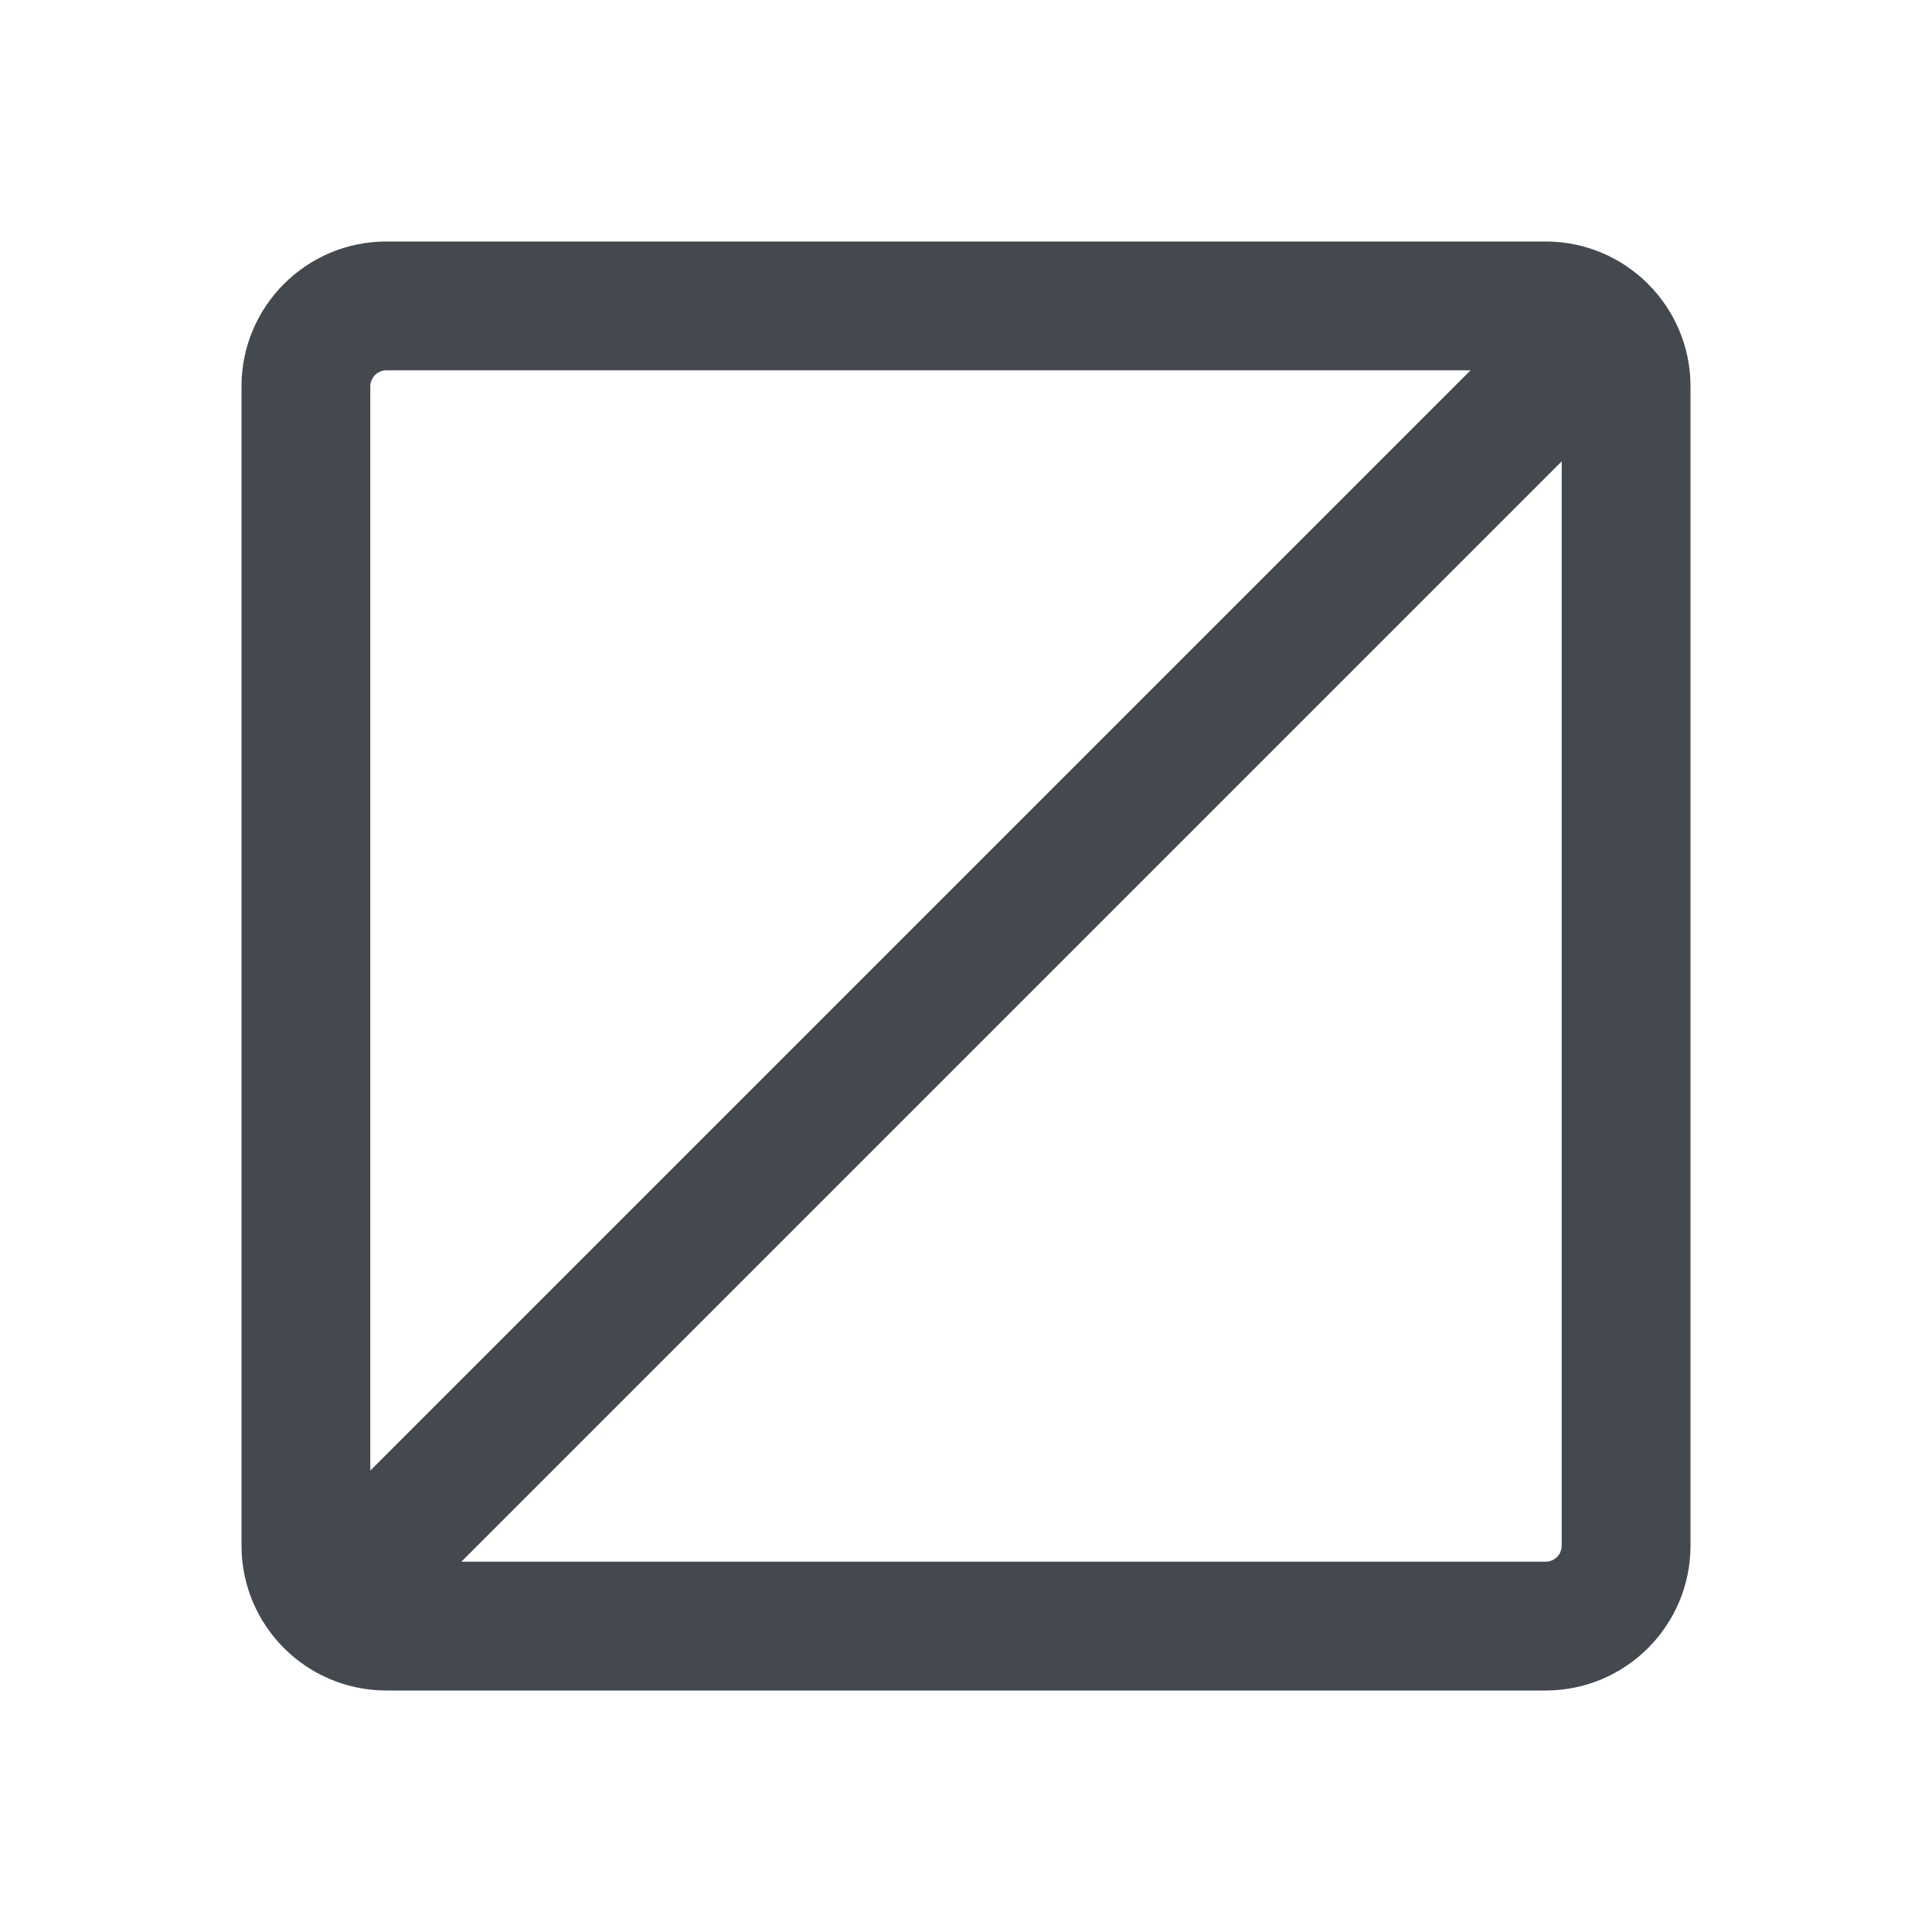 <svg width="24" height="24" viewBox="0 0 24 24" fill="none" xmlns="http://www.w3.org/2000/svg">
<g id="icon/dummy">
<path id="Vector" fill-rule="evenodd" clip-rule="evenodd" d="M4.8 3C3.806 3 3 3.806 3 4.8V19.2C3 20.194 3.806 21 4.8 21H19.2C20.194 21 21 20.194 21 19.2V4.8C21 3.806 20.194 3 19.2 3H4.8ZM4.6 4.8C4.6 4.69 4.69 4.6 4.8 4.6H18.268L4.6 18.268V4.8ZM5.731 19.4H19.2C19.311 19.4 19.4 19.311 19.4 19.2V5.731L5.731 19.4Z" fill="#444950"/>
</g>
</svg>
